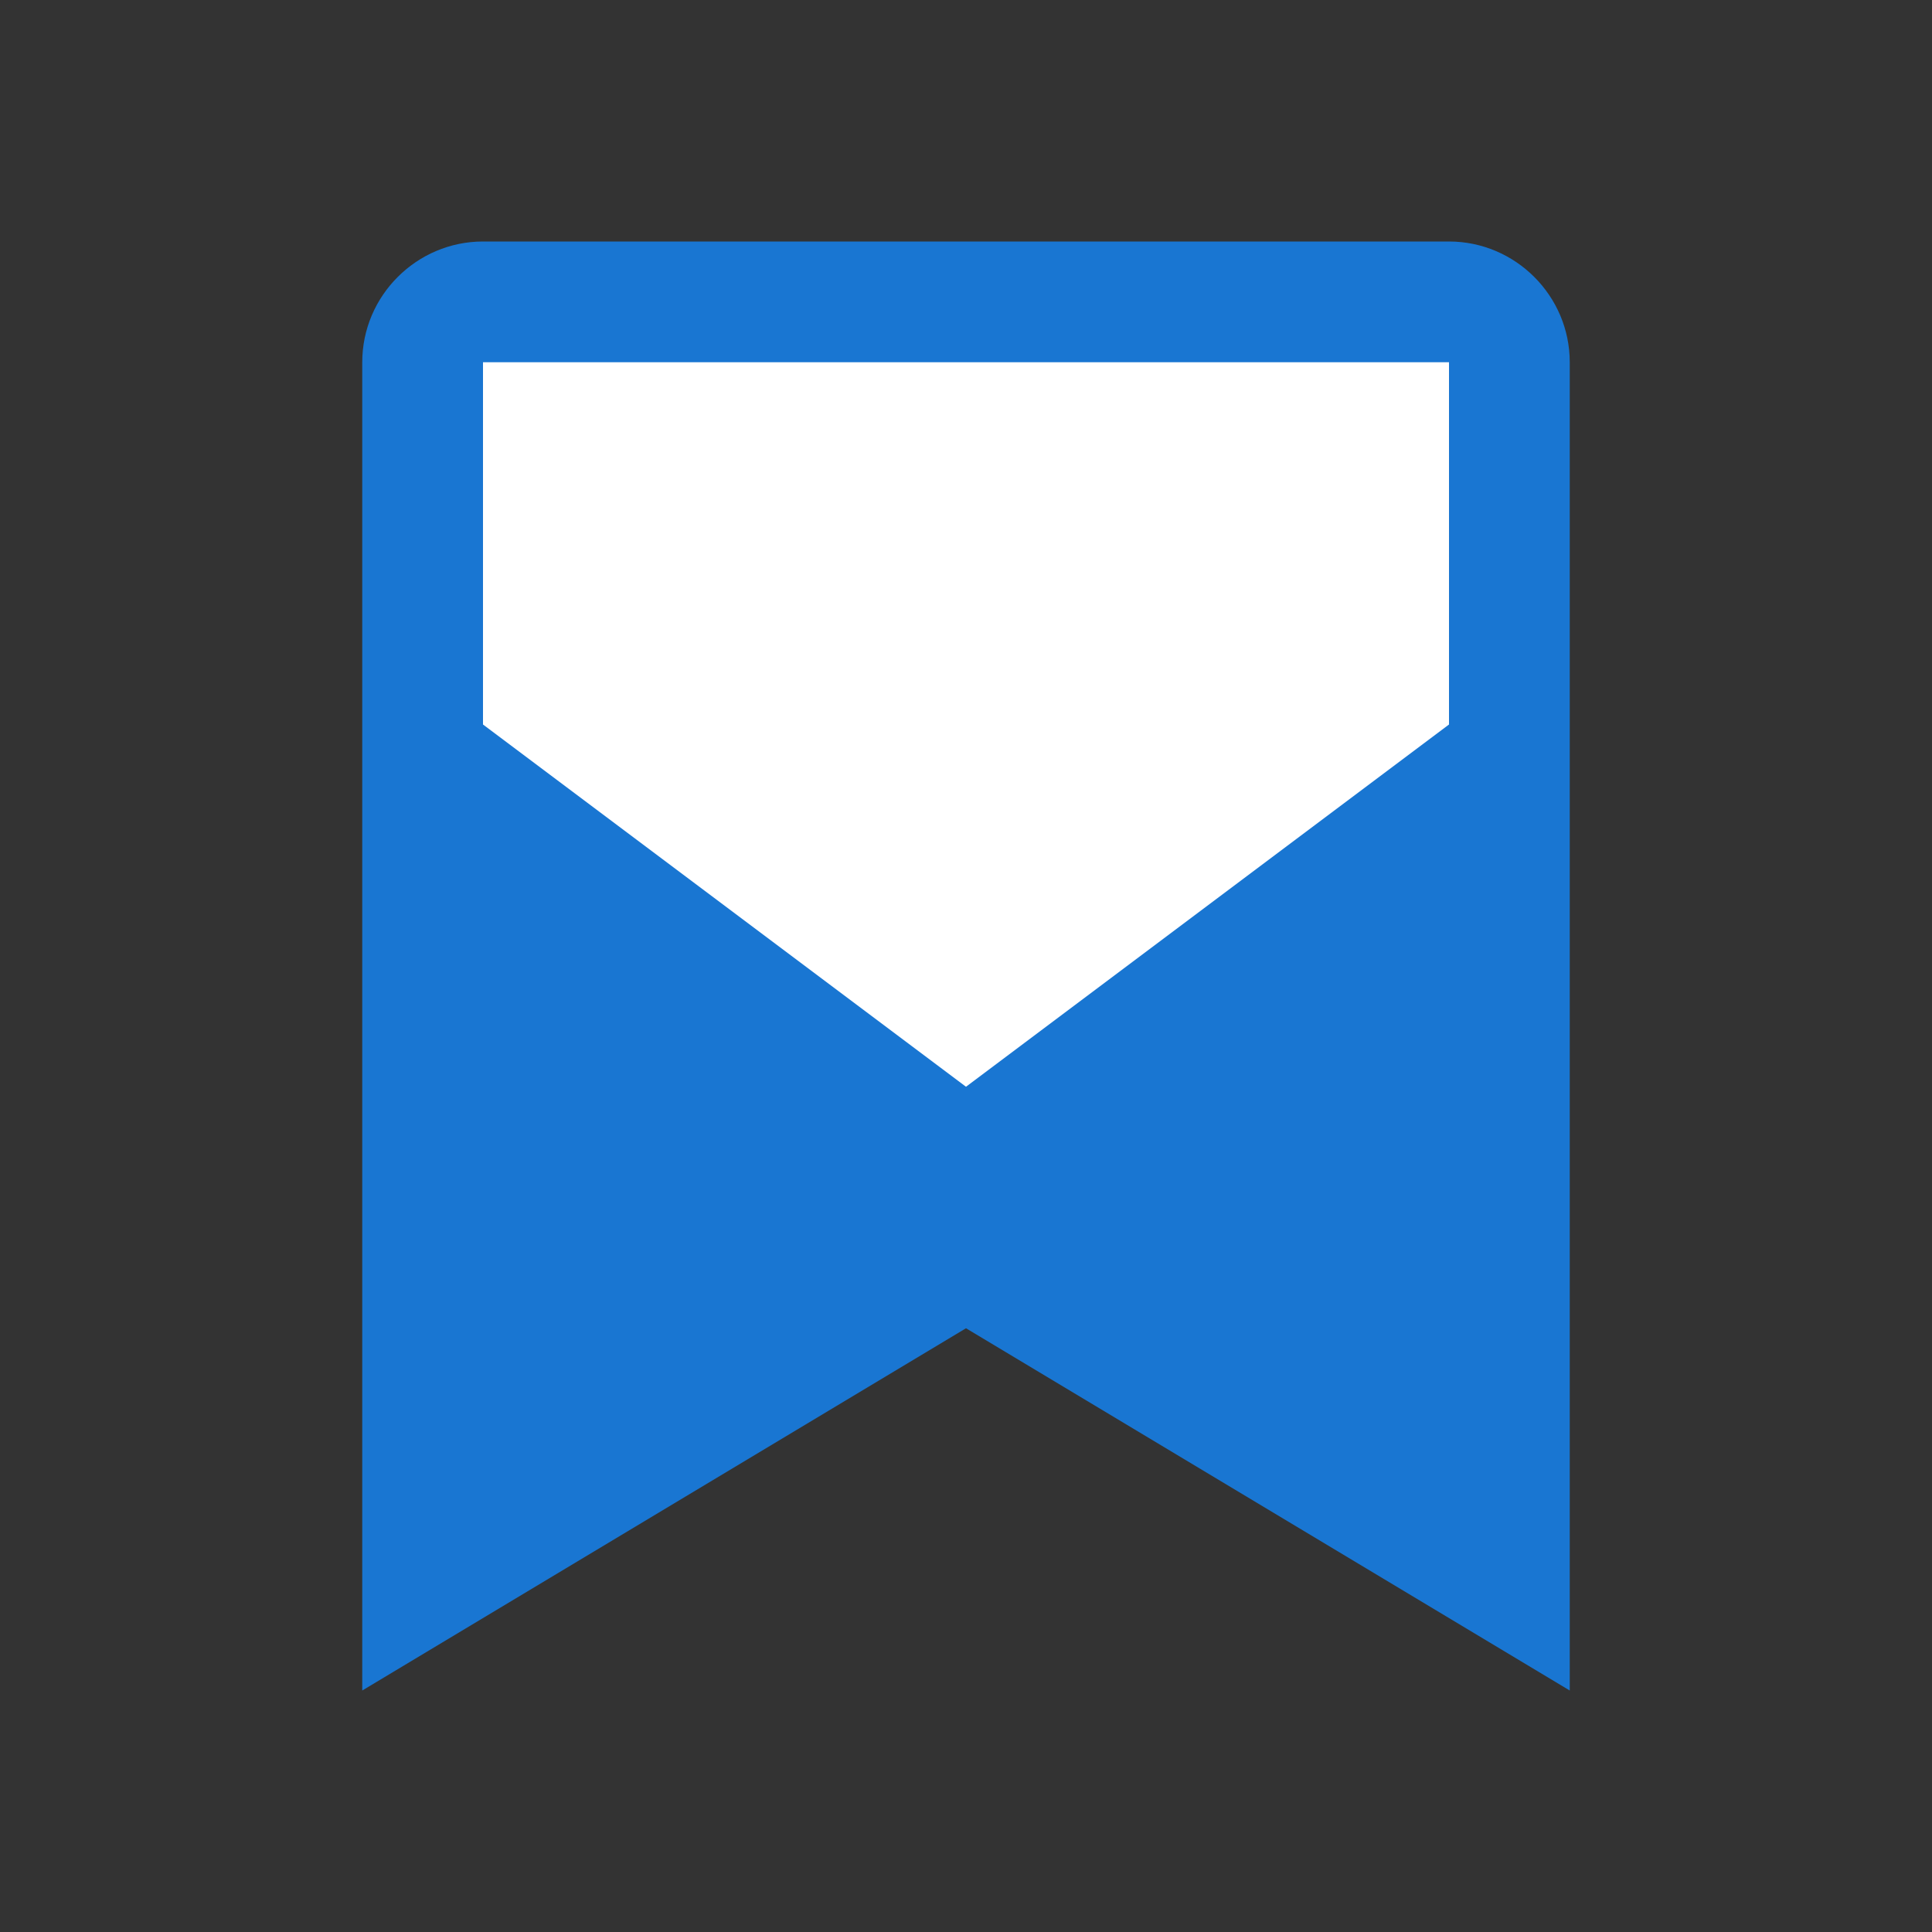 <?xml version="1.0" encoding="UTF-8"?>
<svg width="32" height="32" viewBox="0 0 32 32" fill="none" xmlns="http://www.w3.org/2000/svg">
  <rect x="0" y="0" width="32" height="32" fill="#333333" stroke="none"/>
  <path d="M24 4H8C6.9 4 6 4.9 6 6V28L16 22L26 28V6C26 4.9 25.1 4 24 4Z" fill="#1976d2"/>
  <path d="M16 18L8 12V6H24V12L16 18Z" fill="white"/>
</svg> 